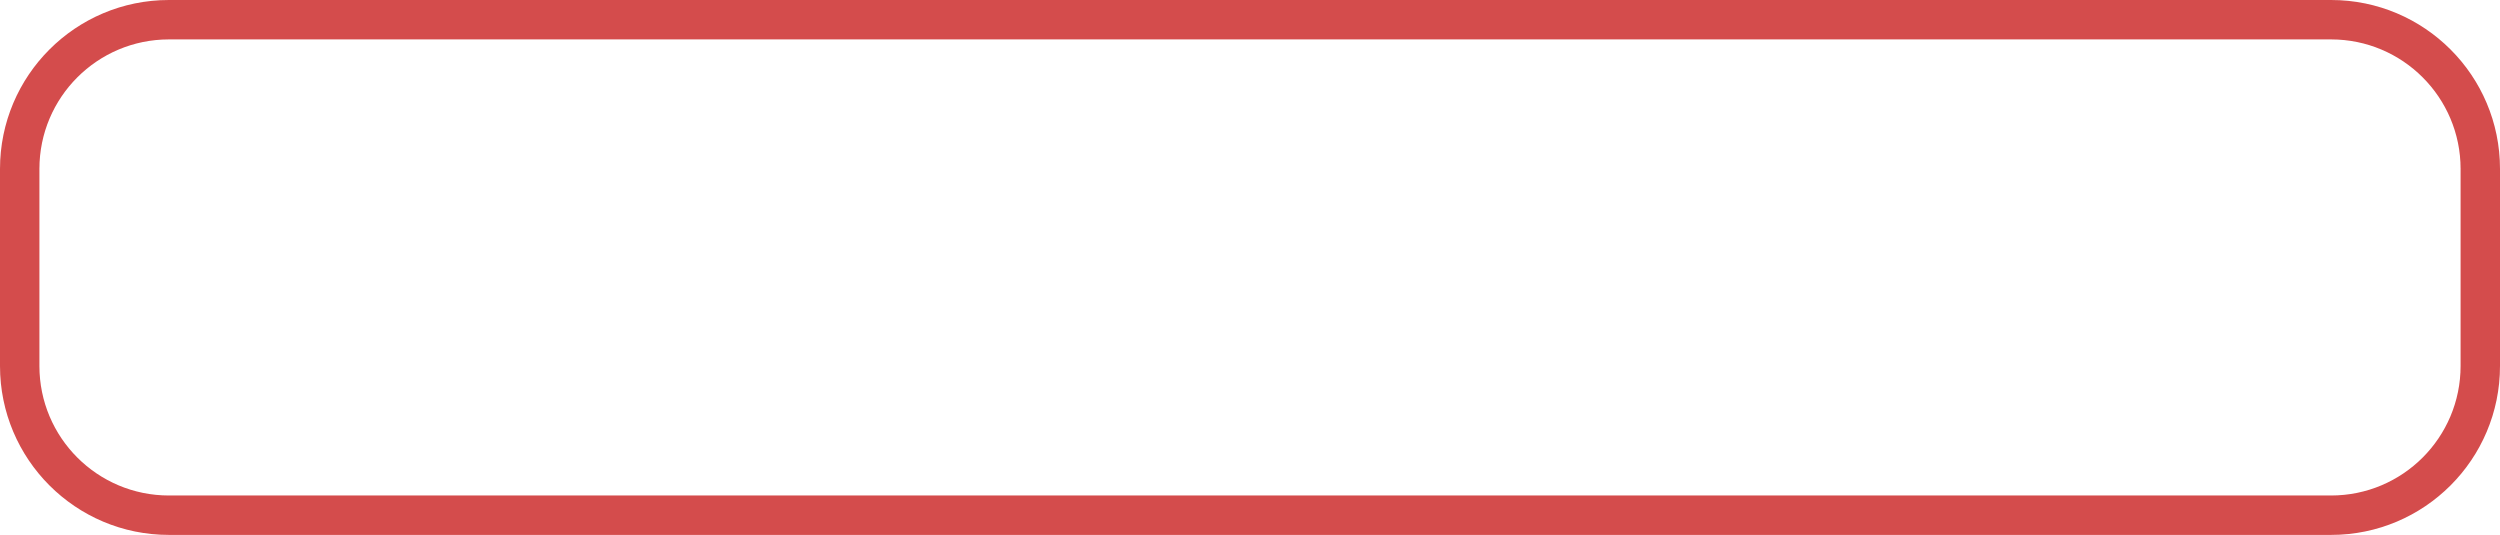 <svg width="444" height="95" viewBox="0 0 444 95" fill="none" xmlns="http://www.w3.org/2000/svg">
<path fill-rule="evenodd" clip-rule="evenodd" d="M414 7H30C17.297 7 7 17.297 7 30V65C7 77.703 17.297 88 30 88H414C426.703 88 437 77.703 437 65V30C437 17.297 426.703 7 414 7ZM30 0C13.431 0 0 13.431 0 30V65C0 81.569 13.431 95 30 95H414C430.569 95 444 81.569 444 65V30C444 13.431 430.569 0 414 0H30Z" fill="#C92020" fill-opacity="0.8"/>
</svg>

